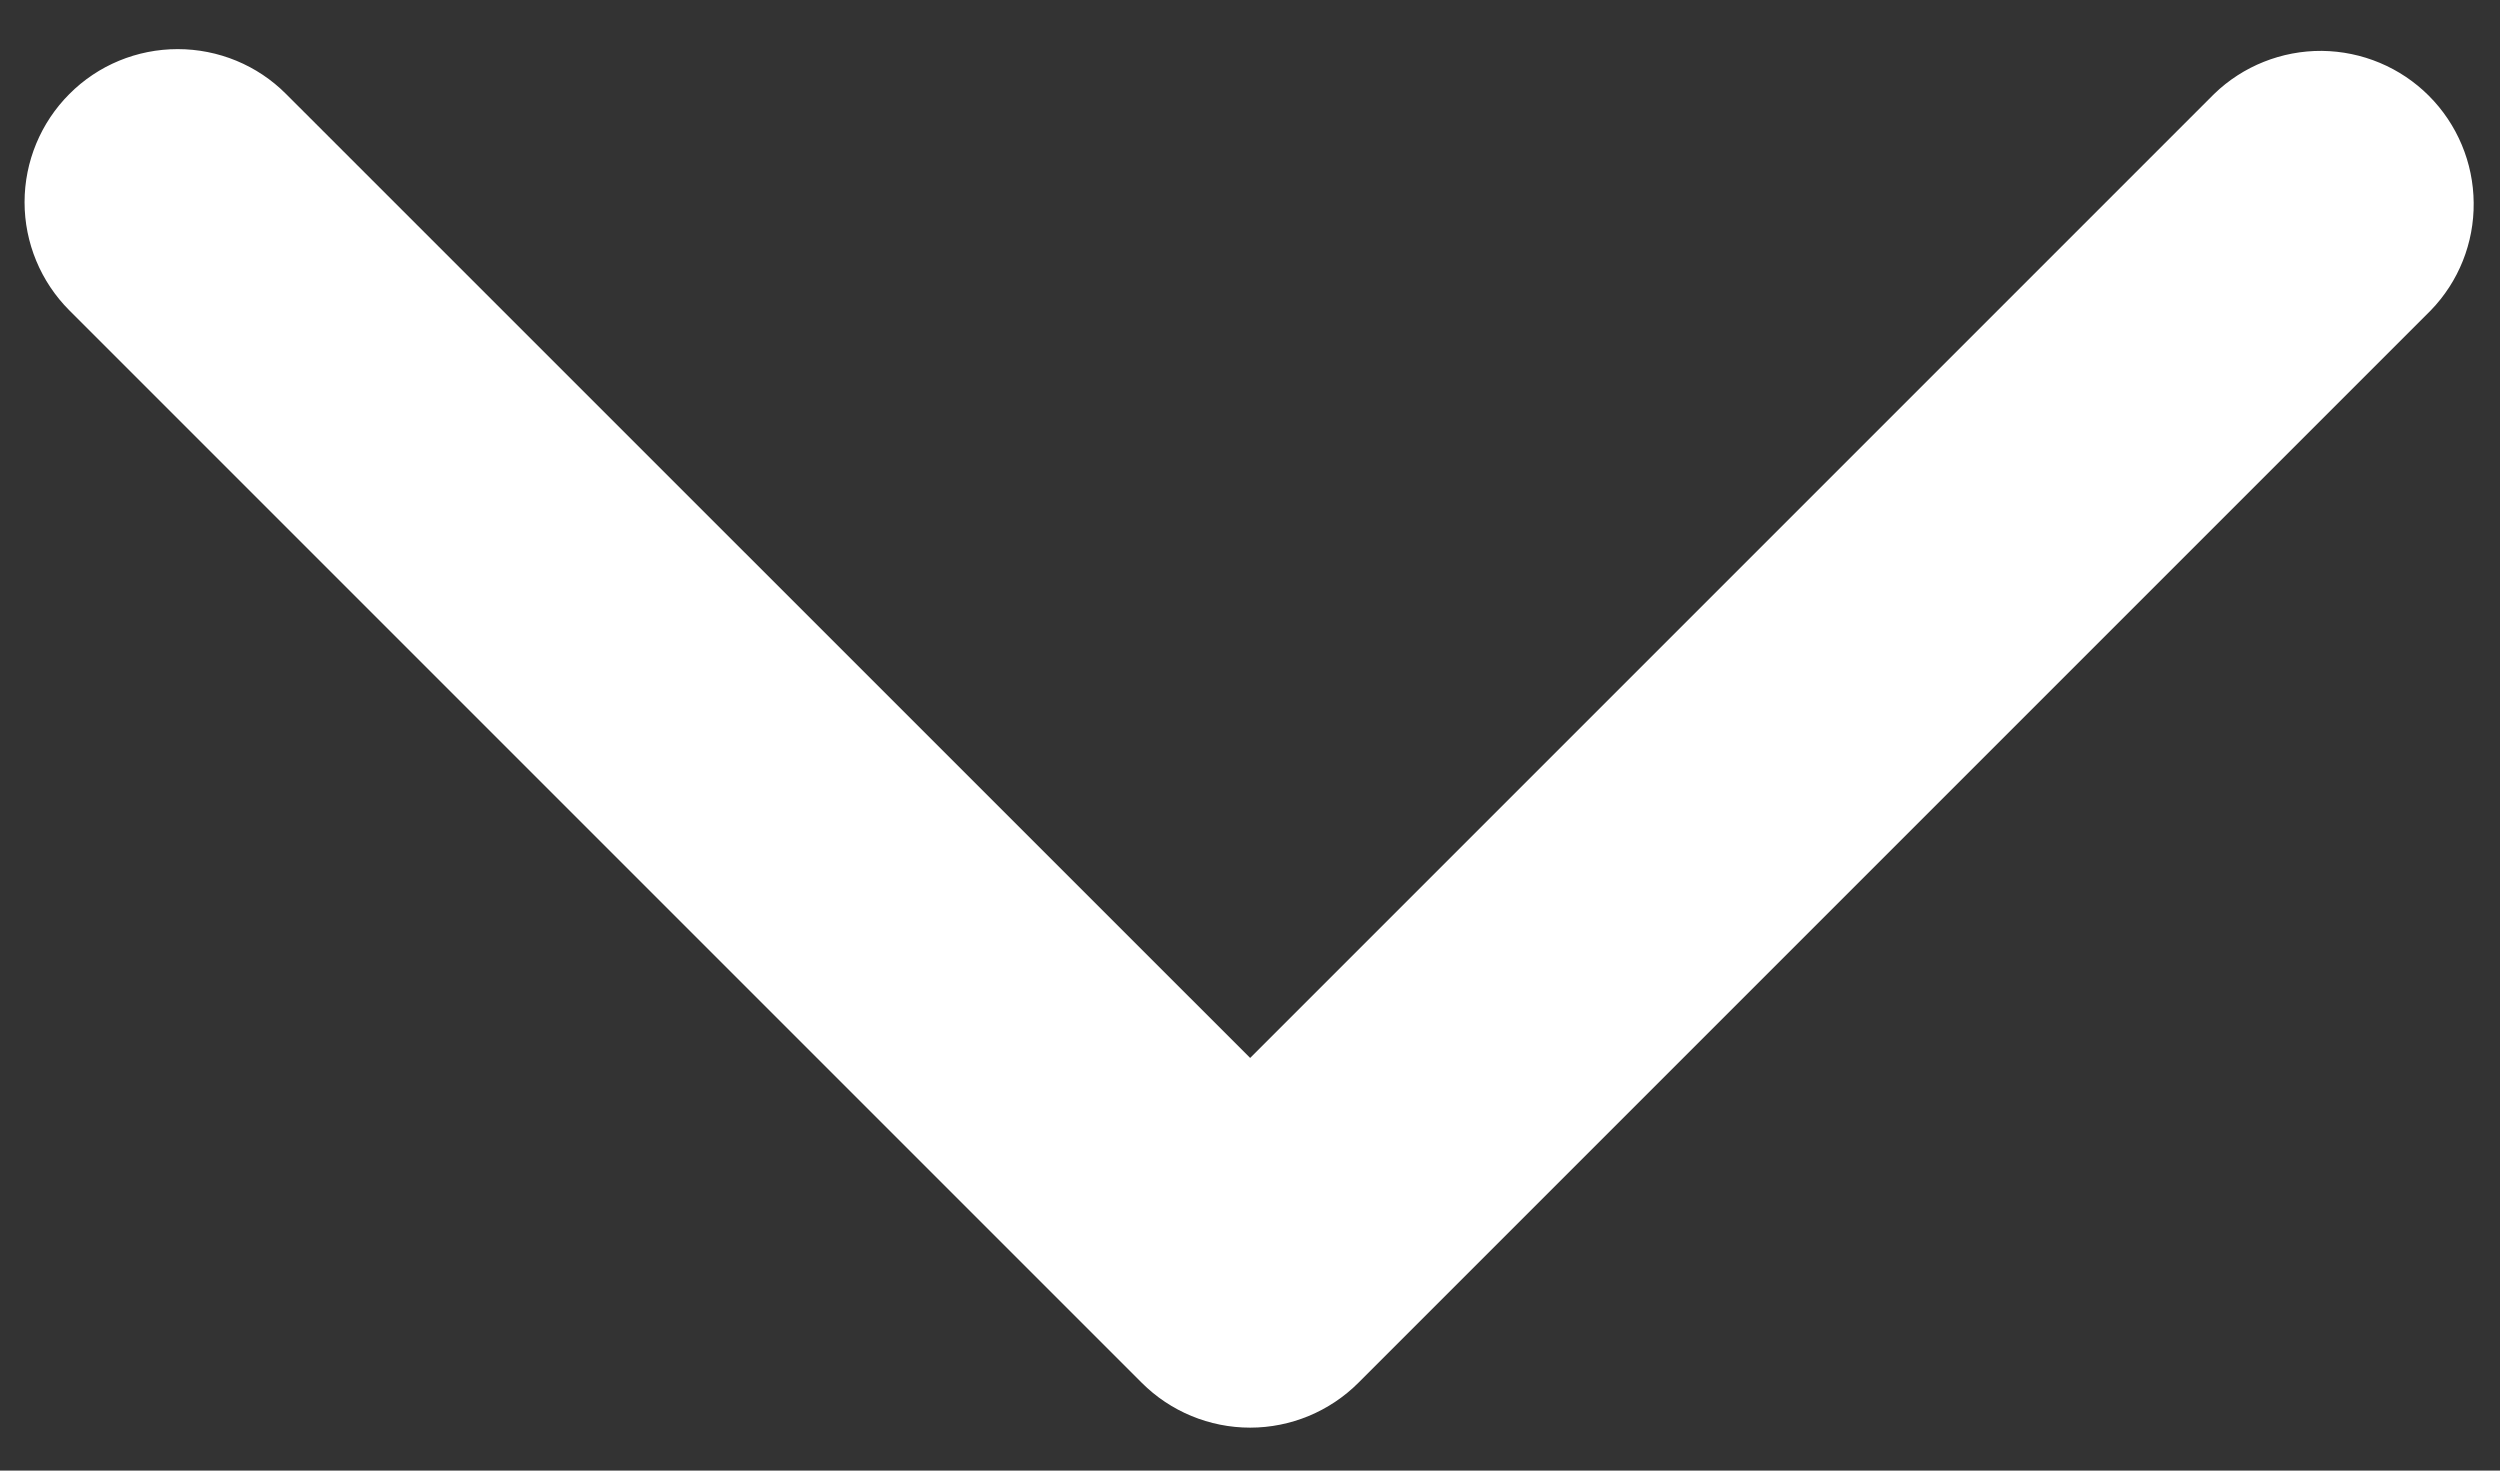<svg width="17" height="10" viewBox="0 0 17 10" fill="none" xmlns="http://www.w3.org/2000/svg">
<rect x="0" y="0" width="17" height="10" fill="#333333" stroke="none"/>
<path fill-rule="evenodd" clip-rule="evenodd" d="M0.472 0.639C0.667 0.443 0.932 0.334 1.208 0.334C1.485 0.334 1.75 0.443 1.945 0.639L8.501 7.194L15.056 0.639C15.252 0.449 15.516 0.344 15.789 0.346C16.062 0.349 16.323 0.458 16.516 0.651C16.709 0.844 16.819 1.106 16.821 1.379C16.824 1.652 16.719 1.915 16.529 2.111L9.237 9.403C9.042 9.598 8.777 9.708 8.501 9.708C8.224 9.708 7.959 9.598 7.764 9.403L0.472 2.111C0.277 1.916 0.167 1.651 0.167 1.375C0.167 1.099 0.277 0.834 0.472 0.639Z" fill="white"/>
</svg>
